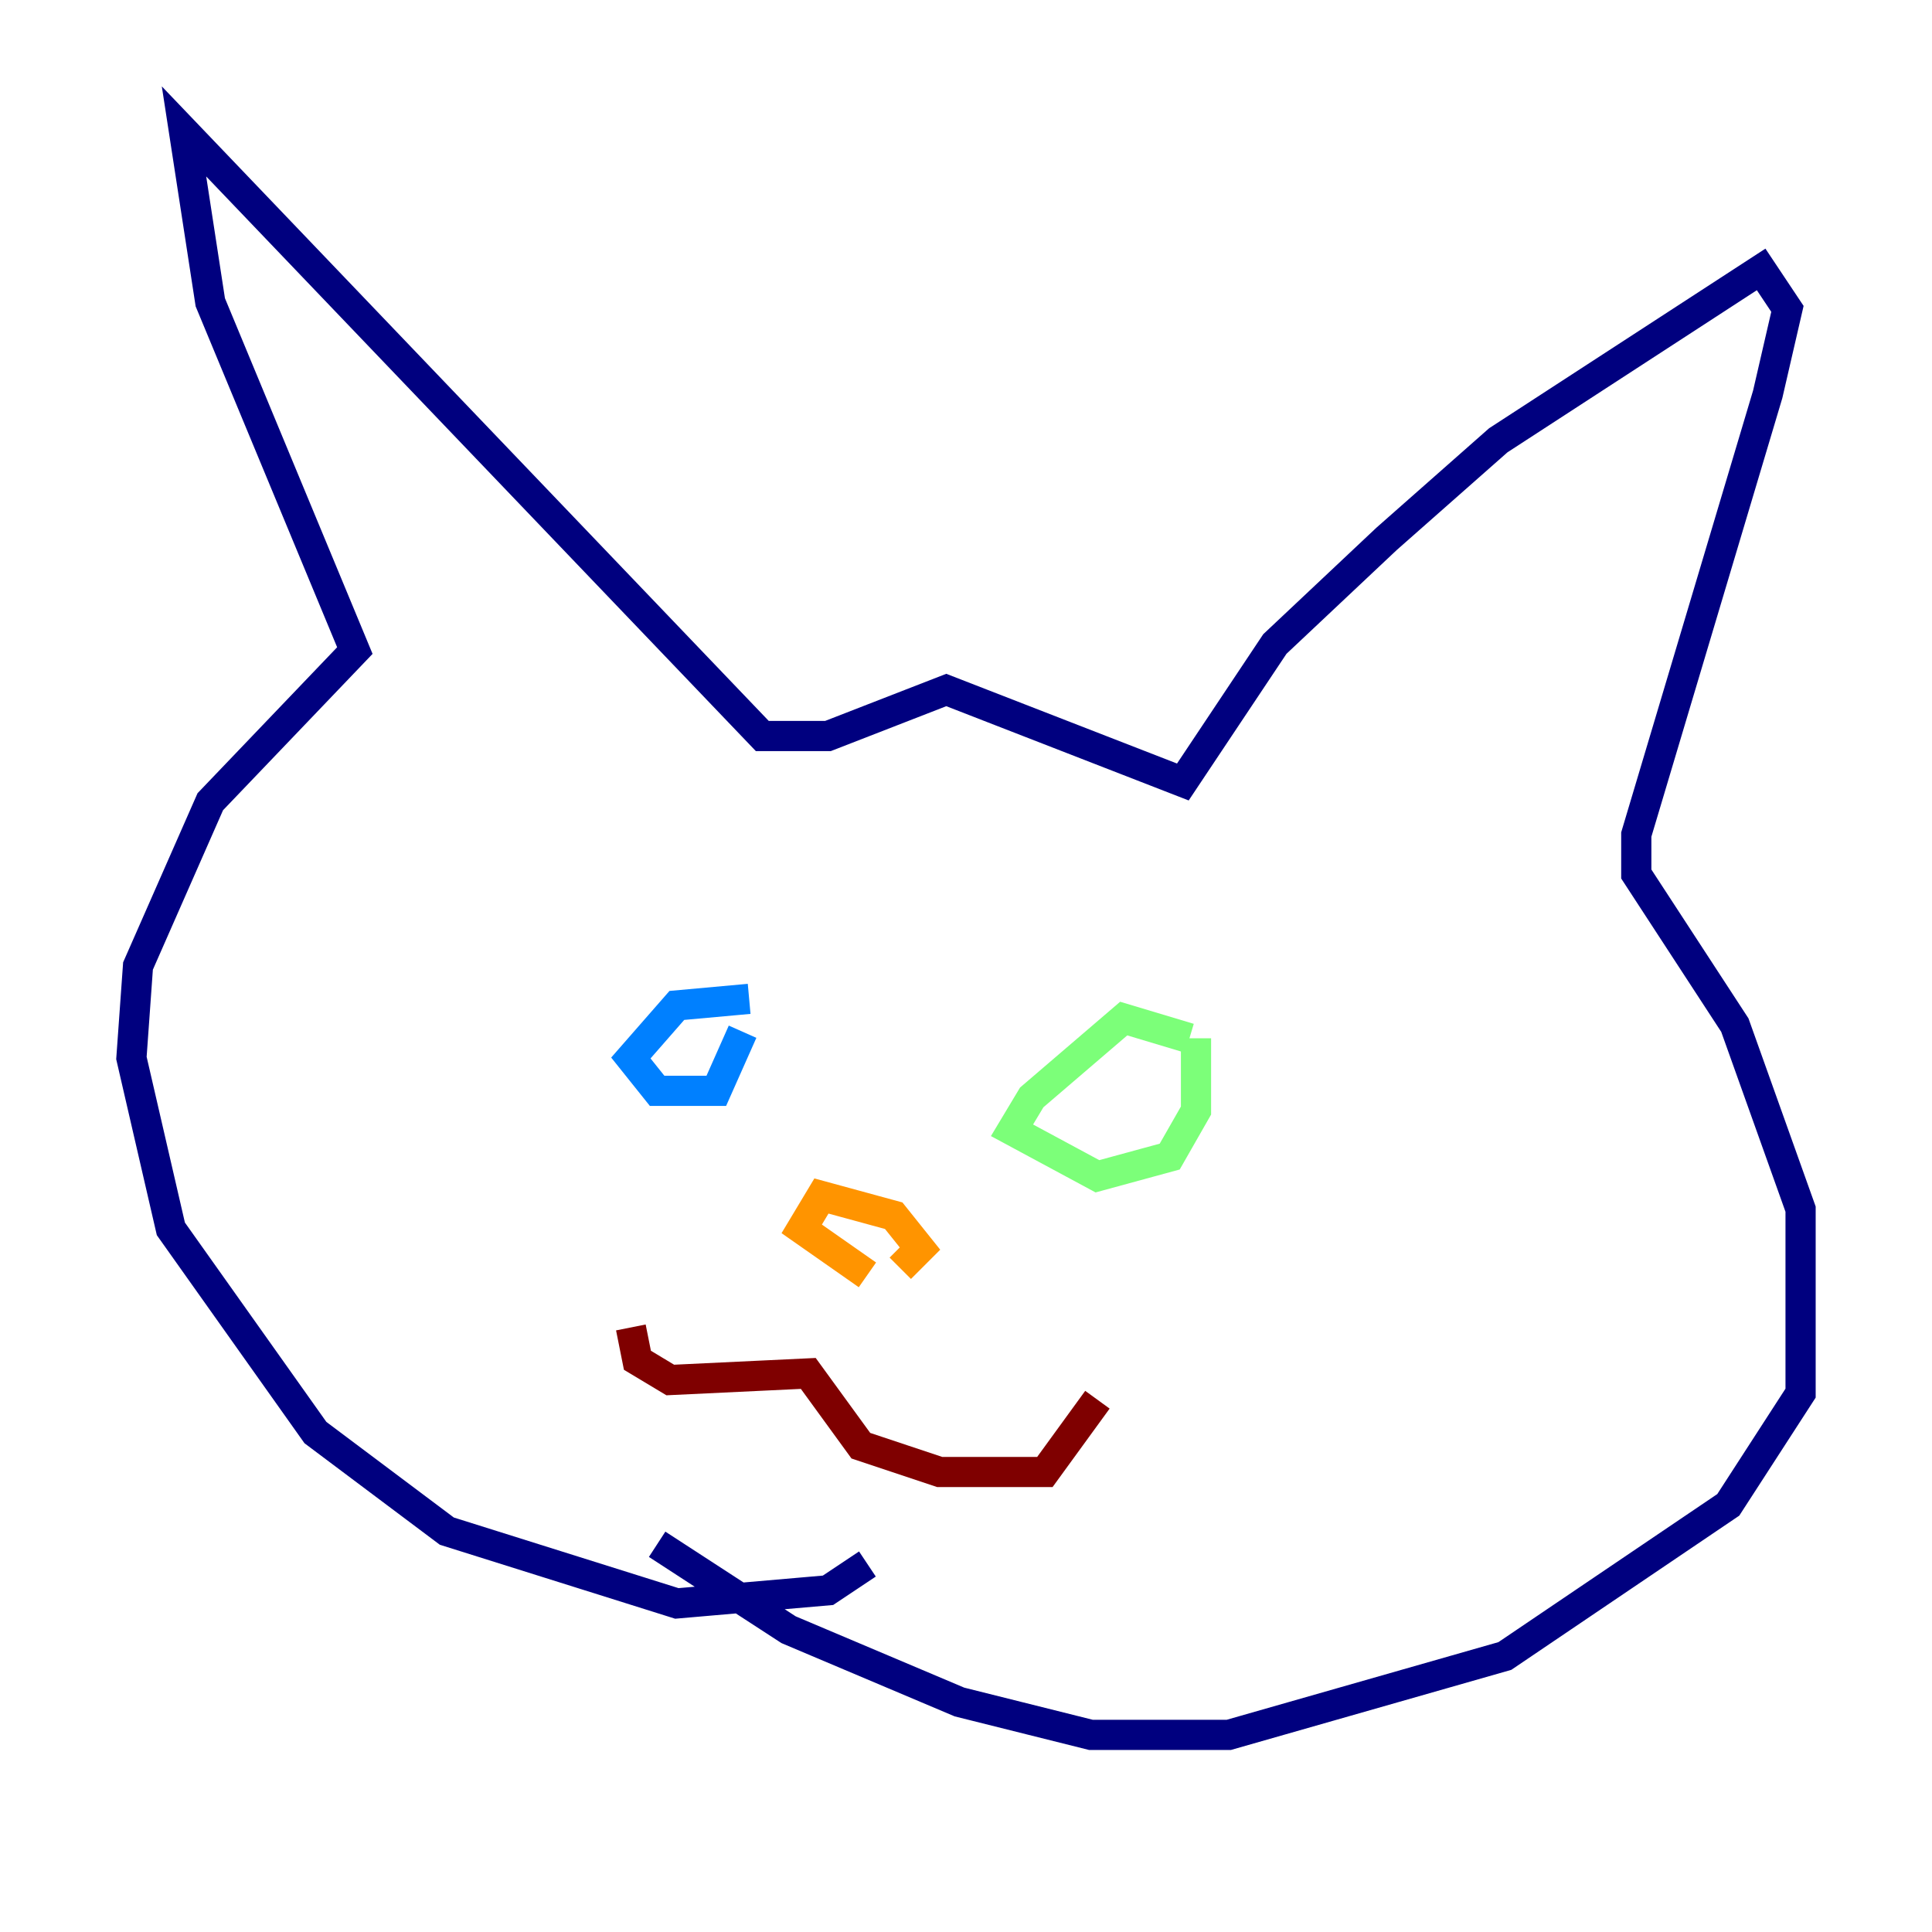 <?xml version="1.0" encoding="utf-8" ?>
<svg baseProfile="tiny" height="128" version="1.2" viewBox="0,0,128,128" width="128" xmlns="http://www.w3.org/2000/svg" xmlns:ev="http://www.w3.org/2001/xml-events" xmlns:xlink="http://www.w3.org/1999/xlink"><defs /><polyline fill="none" points="57.469,103.619 54.857,105.361 44.843,106.231 29.605,101.442 20.898,94.912 11.32,81.415 8.707,70.095 9.143,64.0 13.932,53.116 23.51,43.102 13.932,20.027 12.191,8.707 50.503,48.762 54.857,48.762 62.694,45.714 78.367,51.809 84.463,42.667 91.864,35.701 99.265,29.17 116.68,17.85 118.422,20.463 117.116,26.122 108.408,55.292 108.408,57.905 114.939,67.918 119.293,80.109 119.293,92.299 114.503,99.701 99.701,109.714 81.415,114.939 72.272,114.939 63.565,112.762 52.245,107.973 43.537,102.313" stroke="#00007f" stroke-width="2" /><polyline fill="none" points="49.633,66.177 44.843,66.612 41.796,70.095 43.537,72.272 47.456,72.272 49.197,68.354" stroke="#0080ff" stroke-width="2" /><polyline fill="none" points="78.803,68.789 74.449,67.483 68.354,72.707 67.048,74.884 72.707,77.932 77.497,76.626 79.238,73.578 79.238,68.789" stroke="#7cff79" stroke-width="2" /><polyline fill="none" points="57.469,84.463 53.116,81.415 54.422,79.238 59.211,80.544 60.952,82.721 59.646,84.027" stroke="#ff9400" stroke-width="2" /><polyline fill="none" points="41.796,87.946 42.231,90.122 44.408,91.429 53.551,90.993 57.034,95.782 62.258,97.524 69.225,97.524 72.707,92.735" stroke="#7f0000" stroke-width="2" /></svg>